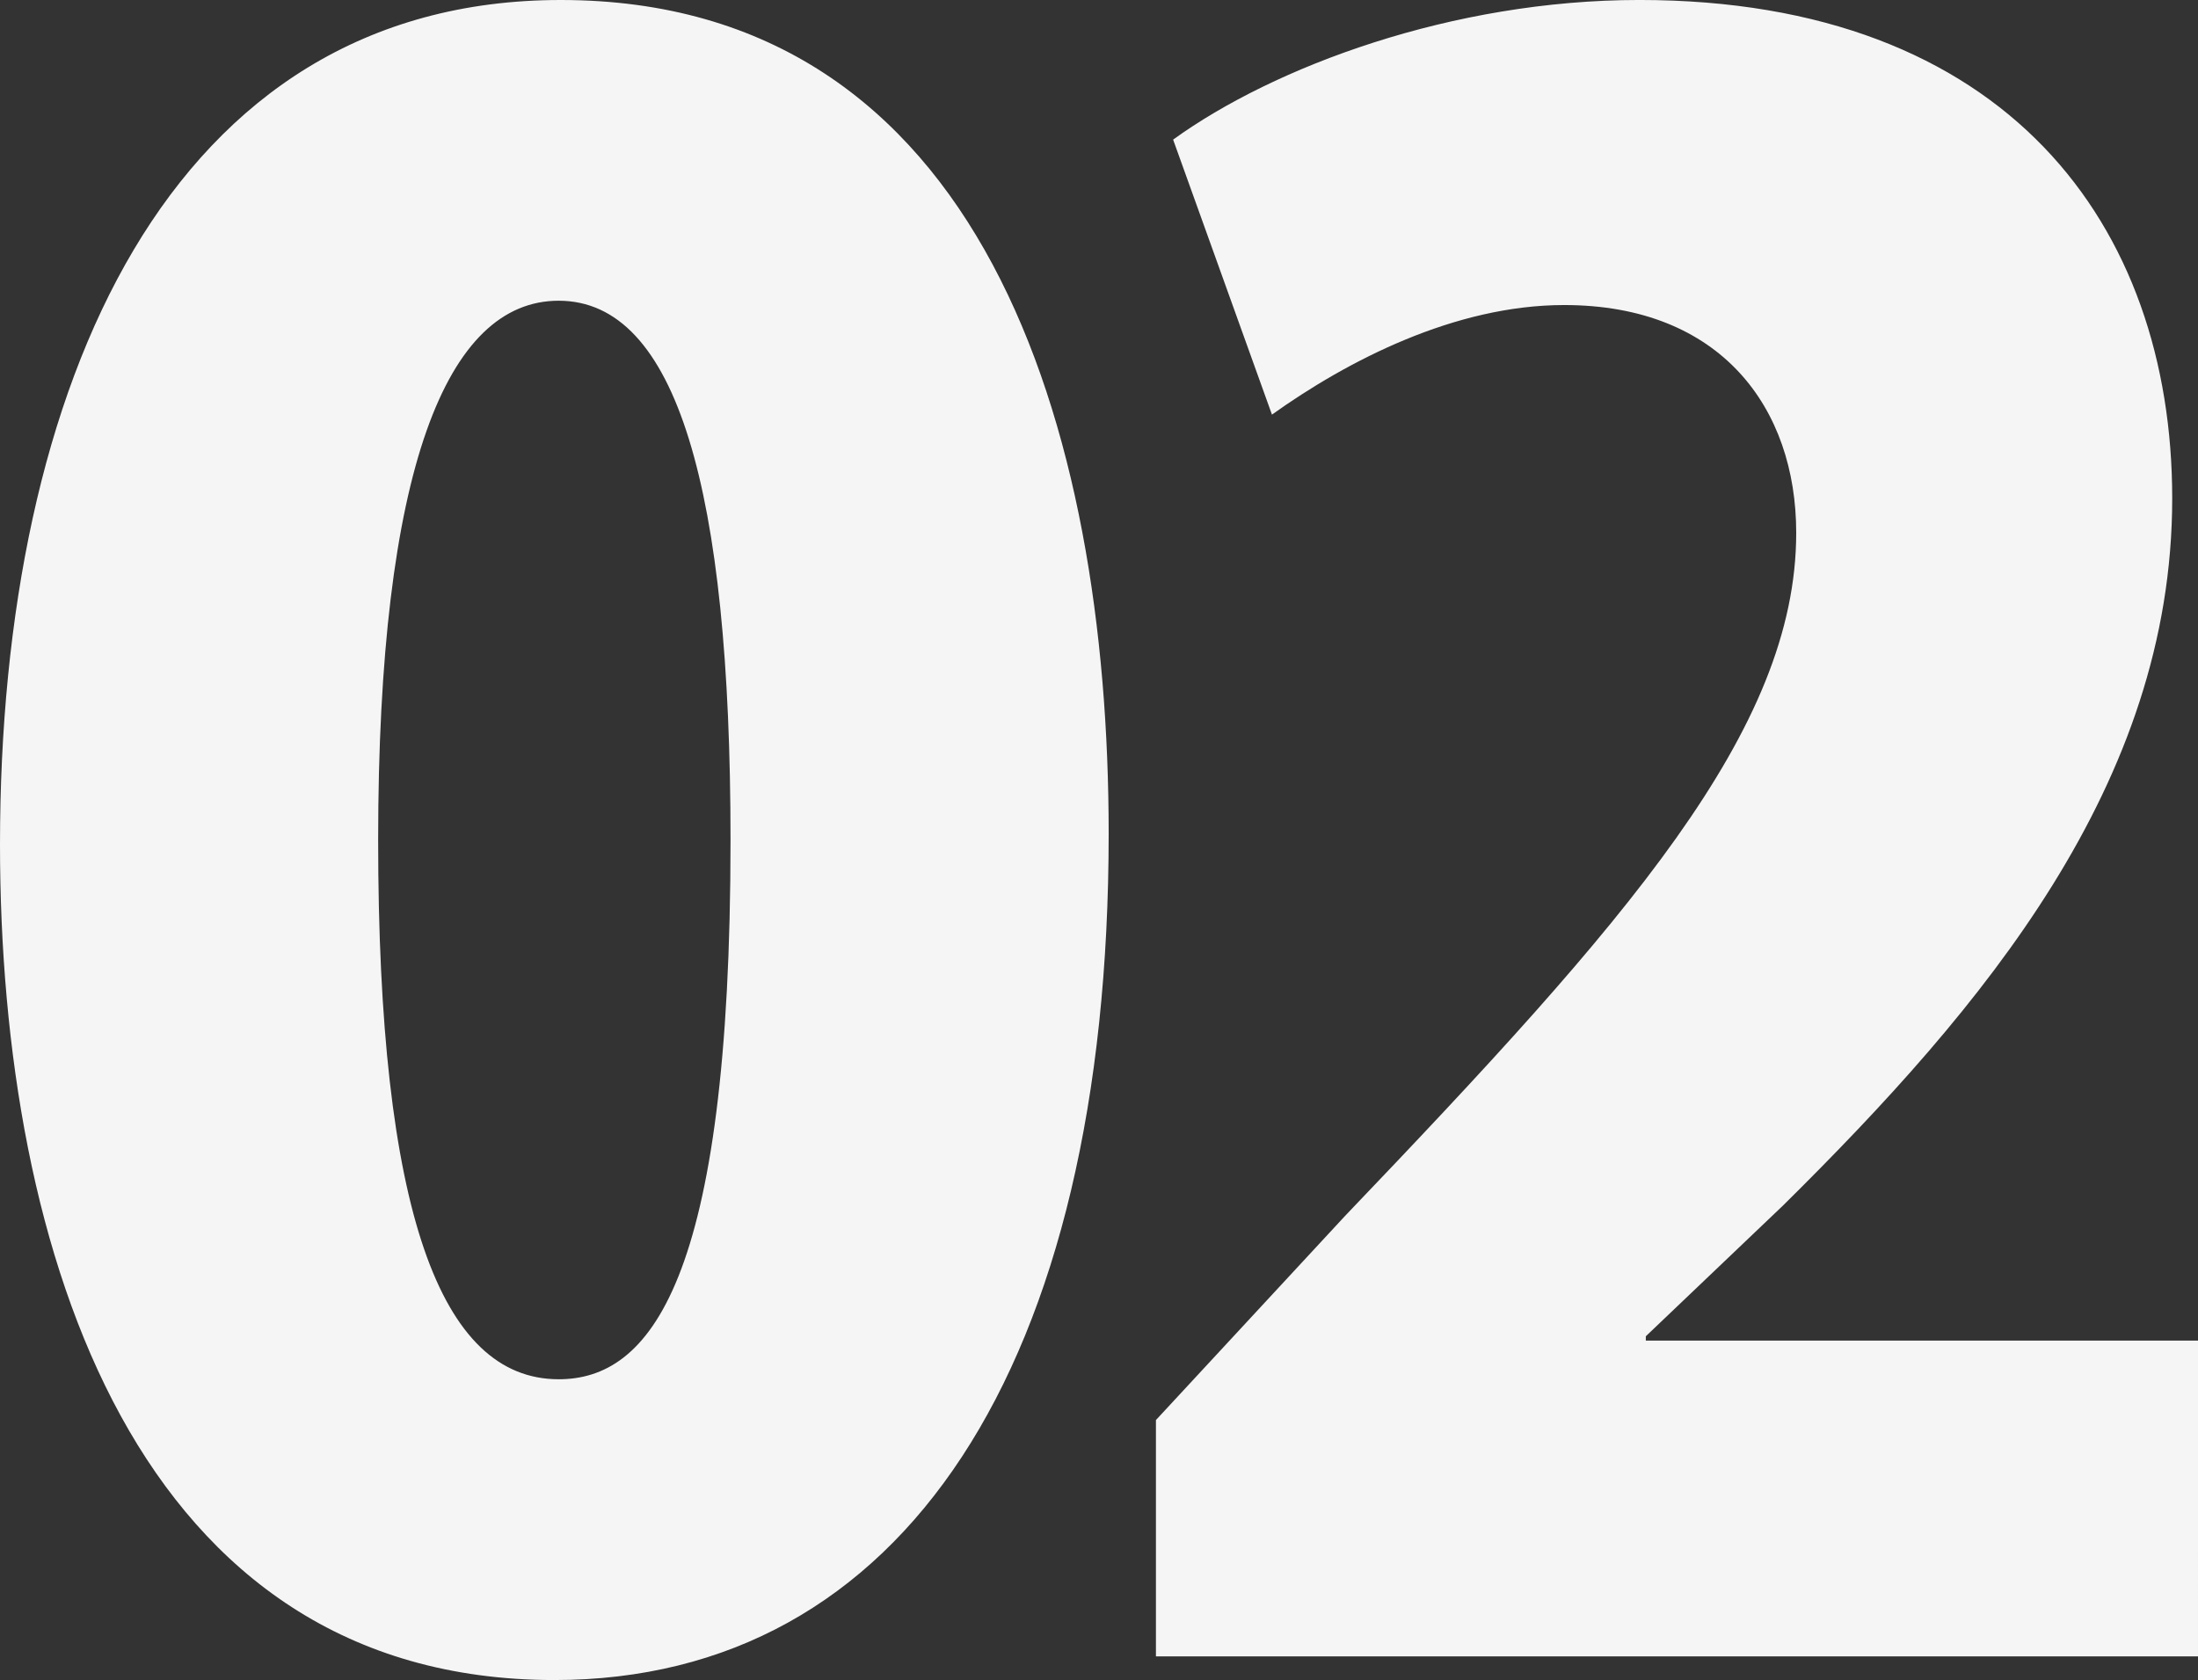 <svg xmlns="http://www.w3.org/2000/svg" width="447.906" height="342.387" viewBox="0 0 447.906 342.387">
  <rect x="0" y="0" width="447.906" height="342.387" fill="#333333" stroke="none"/>
  <path id="パス_5679" data-name="パス 5679" d="M-152.706-48.51c70.929,0,112.962-63.924,112.962-172.507,0-82.751-25.832-169.88-111.648-169.88-79.686,0-114.275,78.373-114.275,172.069C-265.668-135.2-237.647-48.51-152.706-48.51Zm.876-61.3c-24.081,0-36.778-34.151-36.778-109.9s14.011-109.9,36.778-109.9c24.081,0,35.027,38.53,35.027,109.9C-116.8-129.071-133.442-109.807-151.831-109.807Zm334.069-7.881H69.714v-.876l28.021-26.708c40.719-40.281,79.248-85.816,79.248-144.048,0-55.605-33.713-101.578-108.583-101.578-38.092,0-74.432,13.573-95.01,28.459l20.14,56.043c15.324-10.946,37.216-22.33,59.546-22.33,31.962,0,47.286,21.016,47.286,46.411,0,40.281-34.589,79.248-91.945,139.232l-38.53,41.594v48.162h212.35Z" transform="translate(265.668 390.897)" fill="#f5f5f5"/>
</svg>
